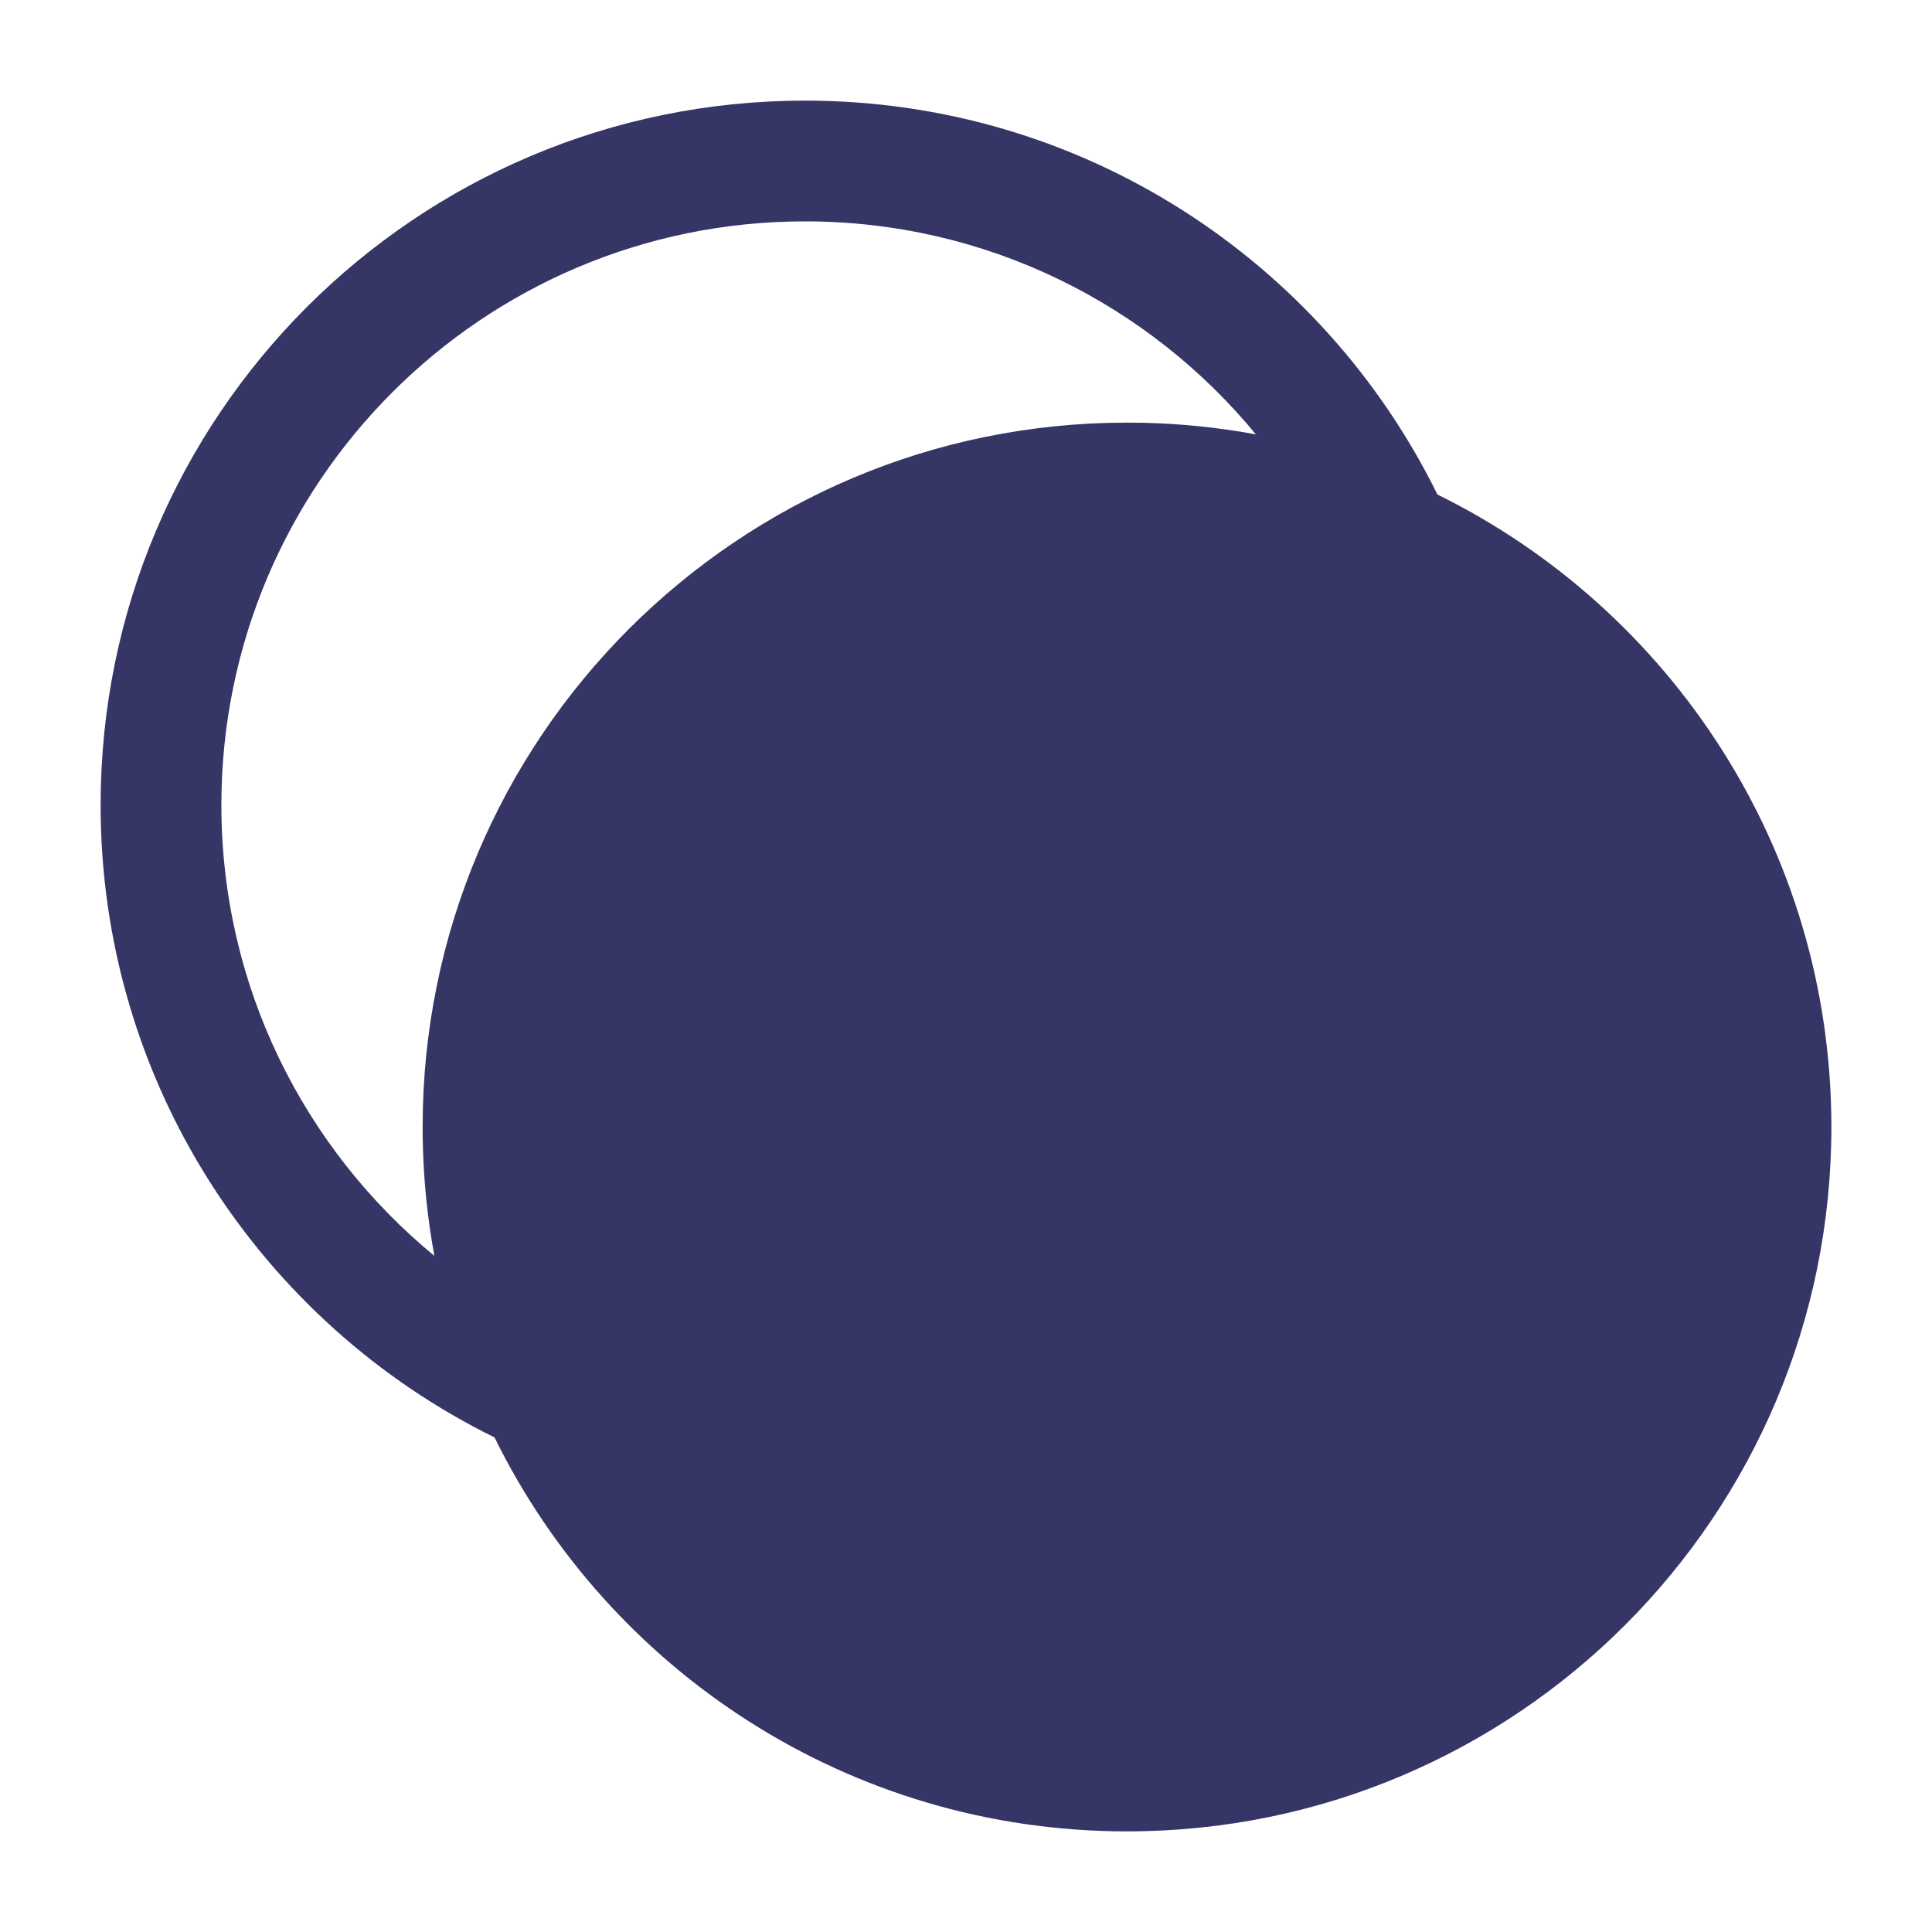 <svg width="24" height="24" viewBox="0 0 24 24" fill="none" xmlns="http://www.w3.org/2000/svg">
<path fill-rule="evenodd" clip-rule="evenodd" d="M6.143 17.856C3.246 16.431 1.25 13.45 1.25 10C1.25 5.168 5.168 1.25 10 1.25C13.45 1.25 16.431 3.246 17.856 6.143C20.755 7.569 22.75 10.552 22.75 14C22.75 18.832 18.832 22.75 14 22.75C10.552 22.75 7.569 20.755 6.143 17.856ZM2.75 10C2.75 5.996 5.996 2.75 10 2.75C12.255 2.75 14.271 3.78 15.601 5.396C15.147 5.312 14.68 5.263 14.204 5.252C14.136 5.251 14.068 5.25 14 5.25C9.168 5.25 5.25 9.168 5.25 14C5.25 14.088 5.251 14.176 5.254 14.264C5.267 14.719 5.316 15.166 5.396 15.601C3.78 14.271 2.75 12.255 2.75 10Z" fill="#353566"/>
</svg>
